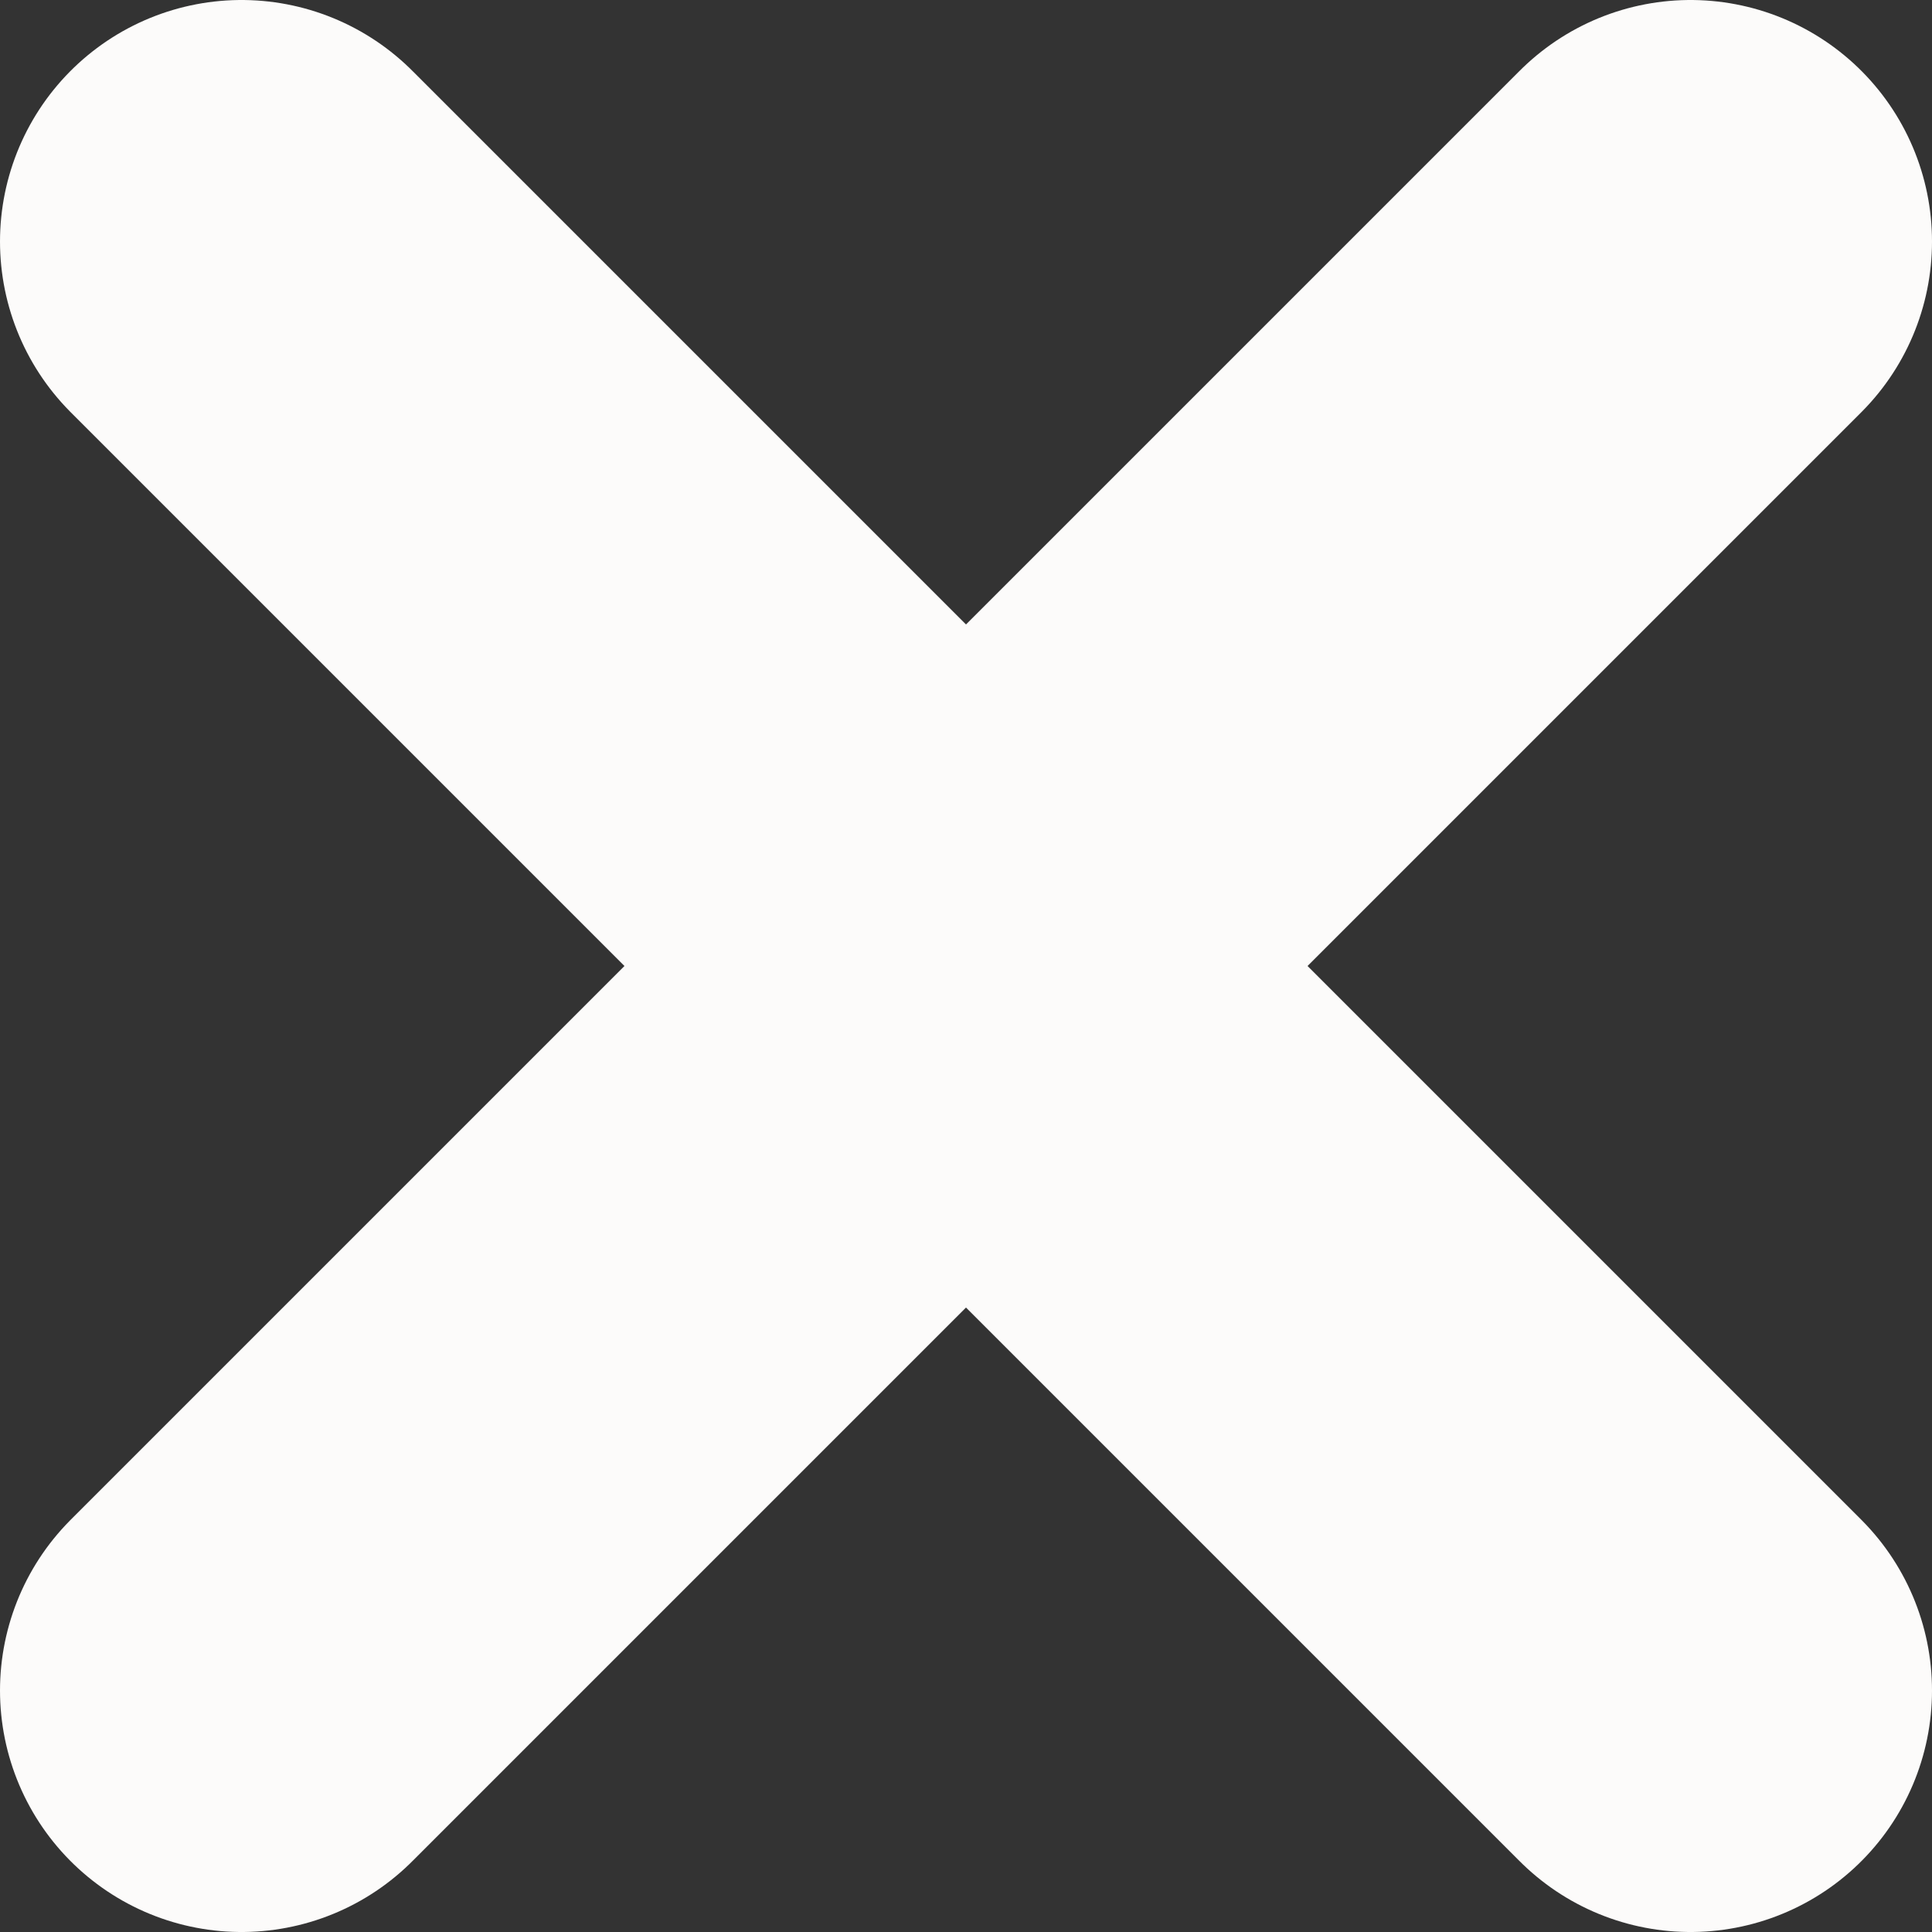 <?xml version="1.0" encoding="UTF-8"?>
<!-- Generator: Adobe Illustrator 19.2.1, SVG Export Plug-In . SVG Version: 6.00 Build 0)  -->
<svg version="1.1" id="Layer_1" xmlns="http://www.w3.org/2000/svg" xmlns:xlink="http://www.w3.org/1999/xlink" x="0px" y="0px" viewBox="0 0 8 8" style="enable-background:new 0 0 8 8;" xml:space="preserve">
<rect x="0" y="0" width="8" height="8" fill="#333333" stroke="none"/>
<style type="text/css">
	.st0{fill:none;stroke:#FCFBFA;stroke-width:2;stroke-linecap:round;}
</style>
<title>x</title>
<desc>Created with Sketch.</desc>
<g id="Symbols">
	<g id="header-desktop_x2F_tools" transform="translate(-916, -86)">
		<g id="header-desktop">
			<g id="header" transform="translate(0, 66)">
				<g id="Group-Copy-4" transform="translate(1, 0)">
					<g id="Group-2-Copy-6" transform="translate(353, 0)">
						<g id="x" transform="translate(563, 21)">
							<path id="Line" class="st0" d="M0,0l6,6"/>
							<path id="Line_1_" class="st0" d="M6,0L0,6"/>
						</g>
					</g>
				</g>
			</g>
		</g>
	</g>
</g>
</svg>